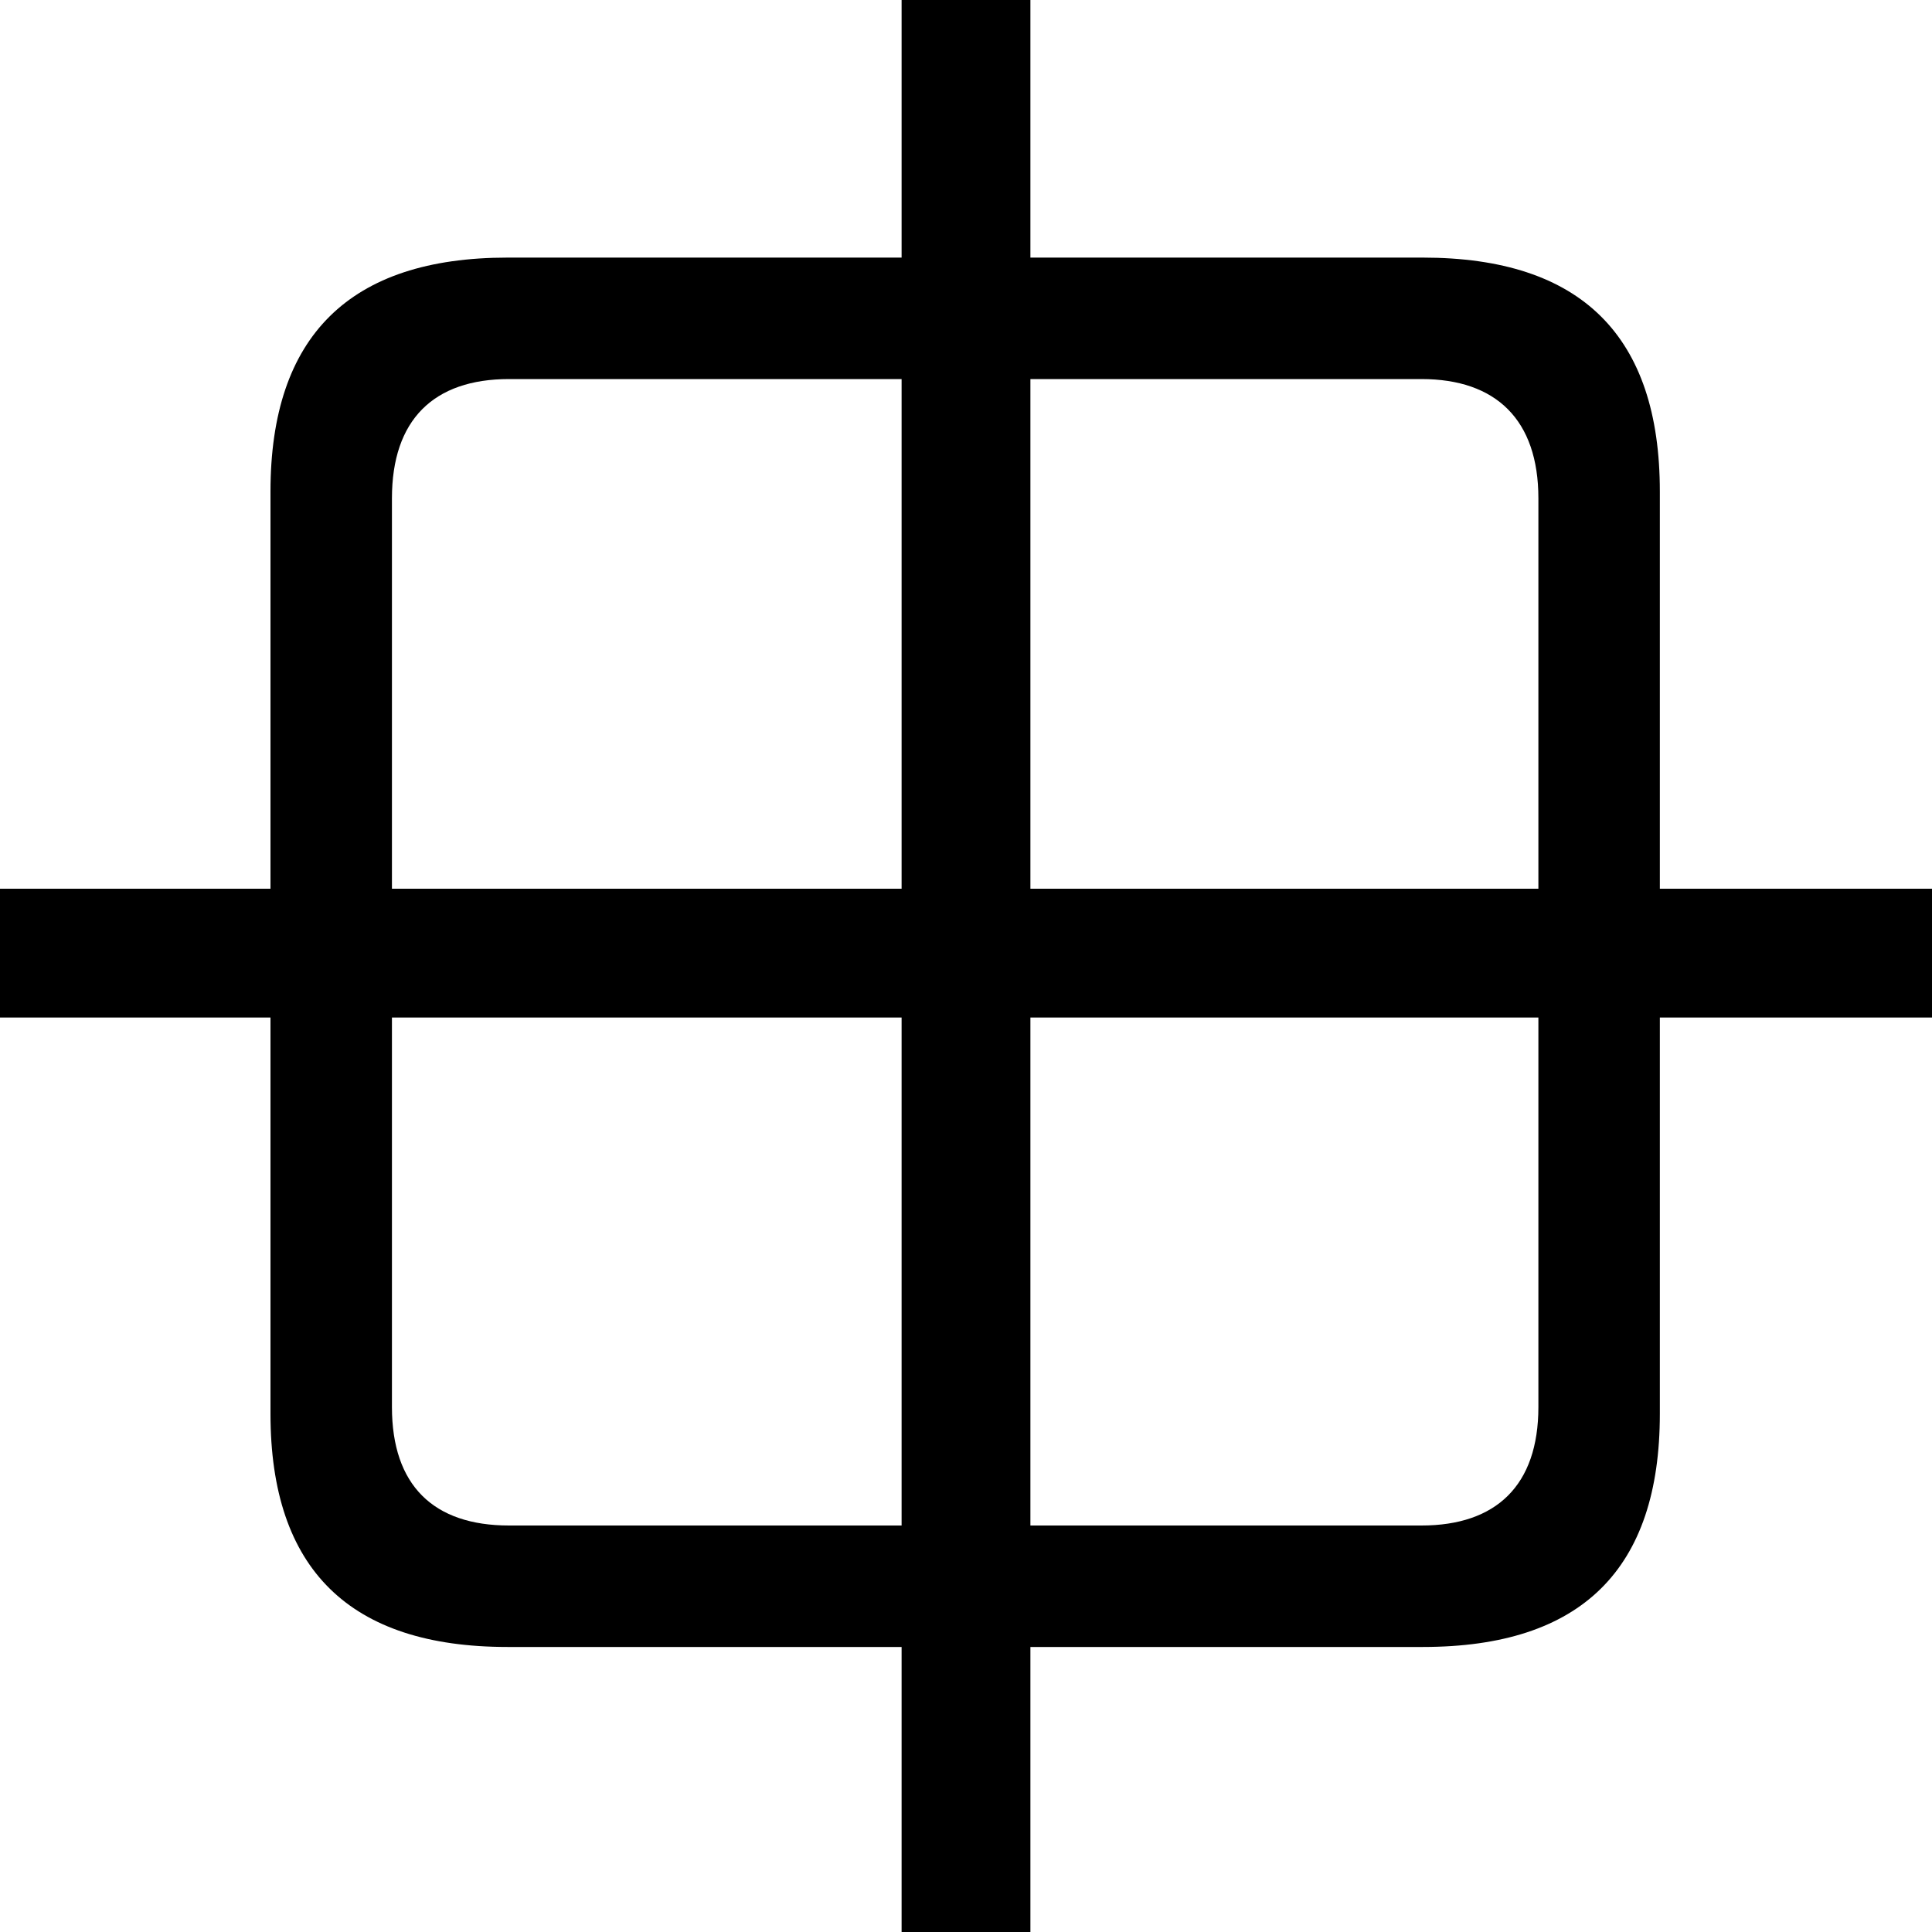 <svg width="15" height="15" viewBox="0 0 15 15" fill="none" xmlns="http://www.w3.org/2000/svg">
<path d="M3.94 12.787C2.715 12.787 2.1 12.184 2.1 10.977V3.816C2.1 2.609 2.715 2 3.94 2H11.047C12.278 2 12.887 2.609 12.887 3.816V10.977C12.887 12.184 12.278 12.787 11.047 12.787H3.94ZM3.043 3.869V6.928H7.022V2.943H3.952C3.366 2.943 3.043 3.26 3.043 3.869ZM11.036 2.943H7.965V6.928H11.944V3.869C11.944 3.26 11.616 2.943 11.036 2.943ZM3.952 11.844H7.022V7.871H3.043V10.924C3.043 11.533 3.366 11.844 3.952 11.844ZM11.944 10.924V7.871H7.965V11.844H11.036C11.616 11.844 11.944 11.533 11.944 10.924Z" fill="black"/>
<path d="M7 0H8V15H7V0Z" fill="black"/>
<path d="M15 6.9V7.9L0 7.9L4.37114e-08 6.9L15 6.9Z" fill="black"/>
</svg>
